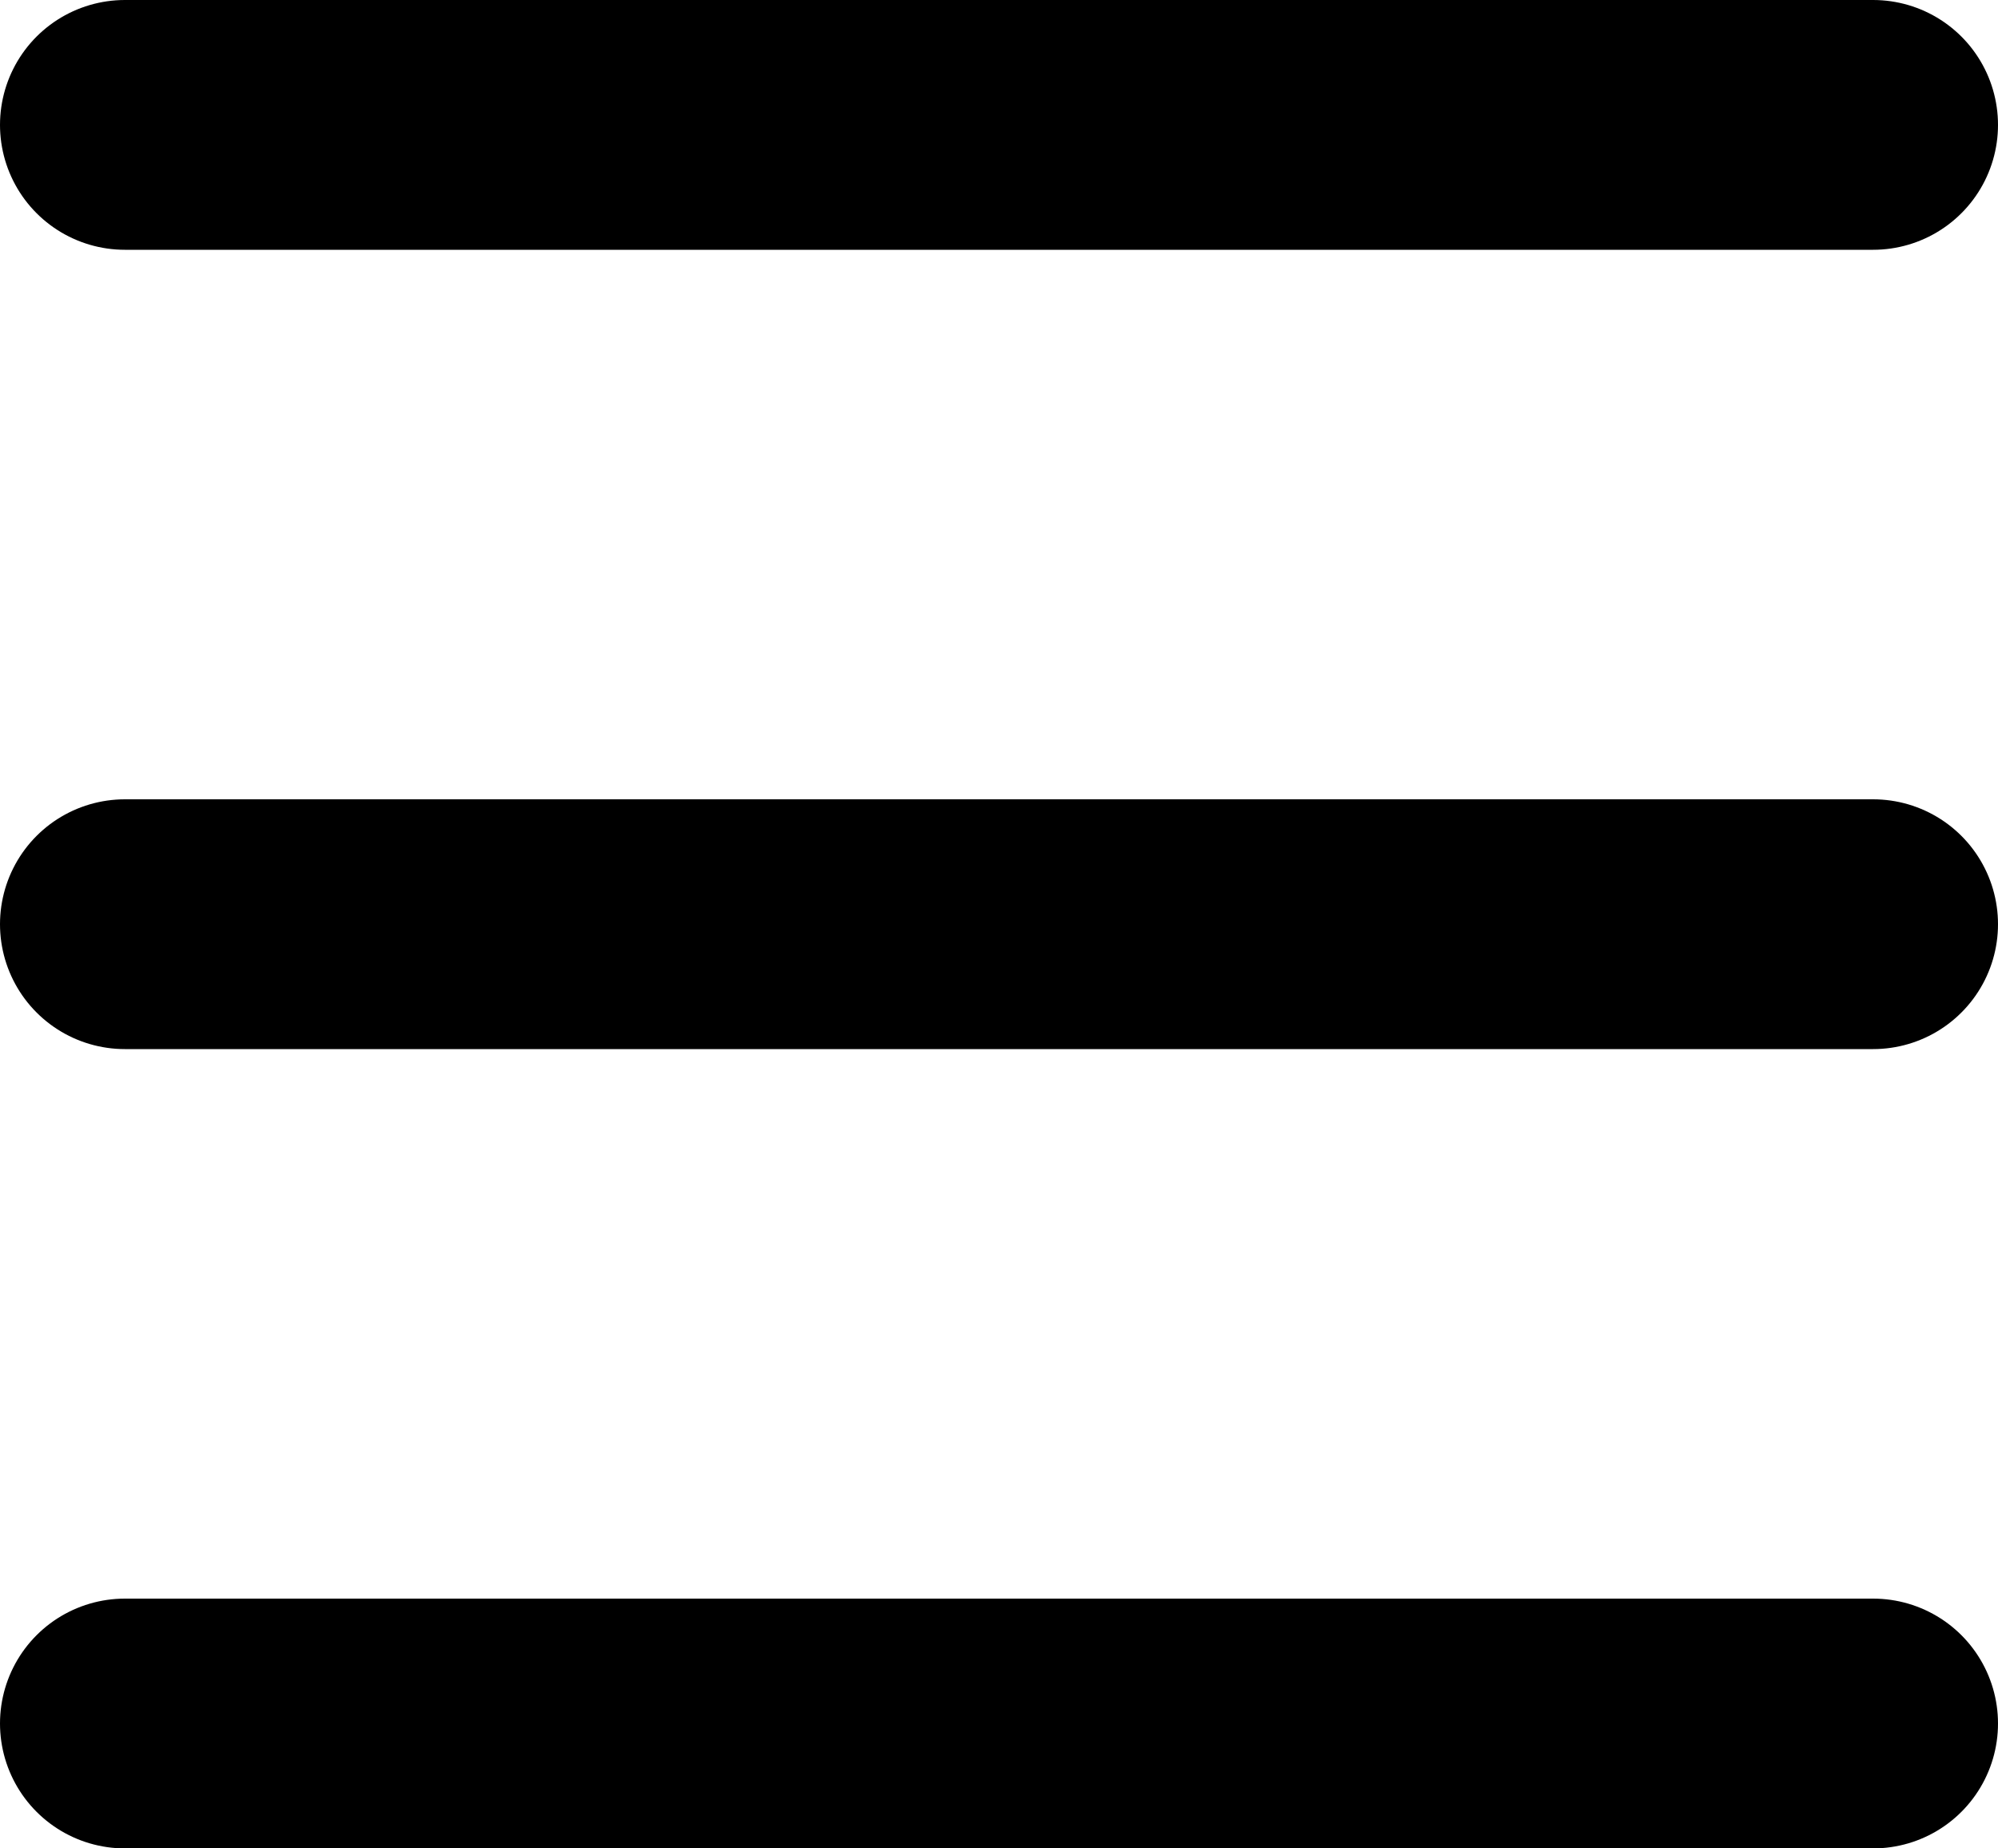 <svg width="40" height="37" viewBox="0 0 40 37" fill="none" xmlns="http://www.w3.org/2000/svg">
<line x1="2.5" y1="2.5" x2="37.5" y2="2.5" stroke="black" stroke-width="5" stroke-linecap="round" stroke-linejoin="round"/>
<line x1="2.5" y1="18.5" x2="37.5" y2="18.5" stroke="black" stroke-width="5" stroke-linecap="round" stroke-linejoin="round"/>
<line x1="2.5" y1="34.5" x2="37.5" y2="34.5" stroke="black" stroke-width="5" stroke-linecap="round" stroke-linejoin="round"/>
</svg>
